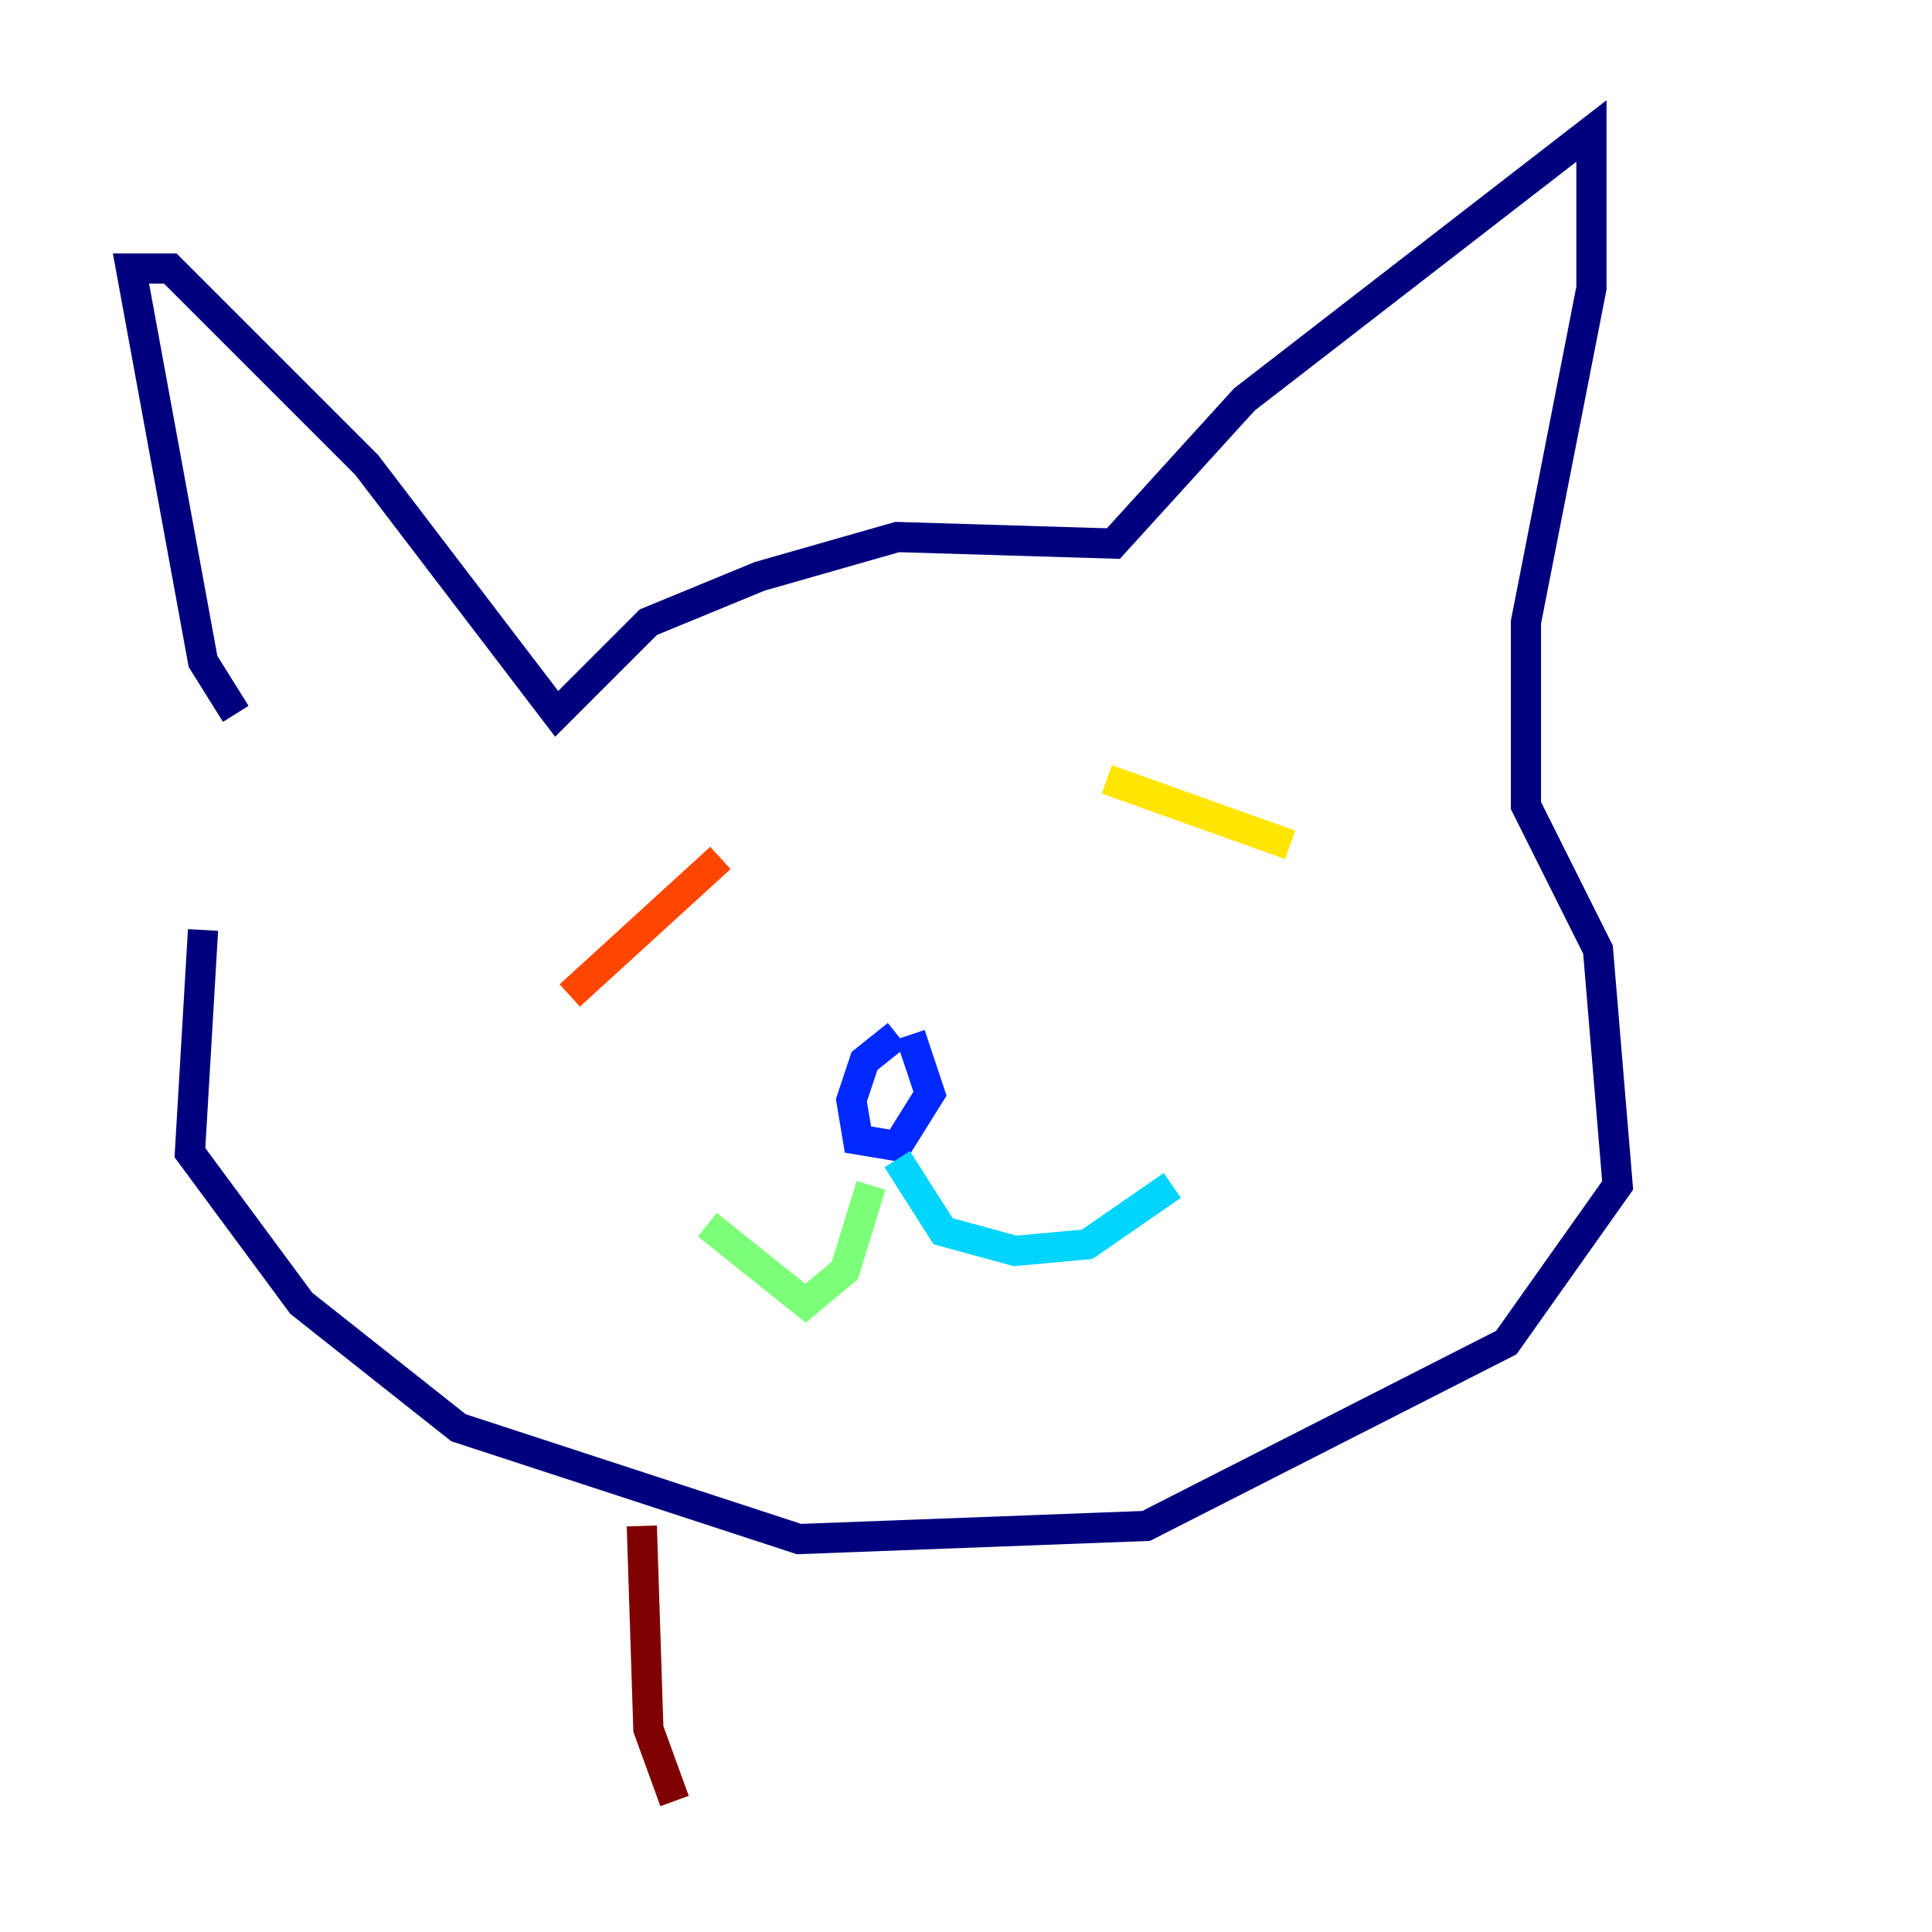 <?xml version="1.0" encoding="utf-8" ?>
<svg baseProfile="tiny" height="128" version="1.2" viewBox="0,0,128,128" width="128" xmlns="http://www.w3.org/2000/svg" xmlns:ev="http://www.w3.org/2001/xml-events" xmlns:xlink="http://www.w3.org/1999/xlink"><defs /><polyline fill="none" points="15.62,47.295 13.451,43.824 8.678,17.79 11.281,17.79 24.298,30.807 36.881,47.295 42.956,41.22 50.332,38.183 59.444,35.58 73.763,36.014 82.441,26.468 105.437,8.678 105.437,19.091 101.098,41.22 101.098,53.37 105.871,62.915 107.173,78.536 99.797,88.949 75.932,101.098 52.936,101.966 30.373,94.59 19.959,86.346 12.583,76.366 13.451,61.614" stroke="#00007f" stroke-width="2" /><polyline fill="none" points="59.444,68.556 57.275,70.291 56.407,72.895 56.841,75.498 59.444,75.932 61.614,72.461 60.312,68.556" stroke="#0028ff" stroke-width="2" /><polyline fill="none" points="59.444,76.8 62.481,81.573 67.254,82.875 72.027,82.441 77.668,78.536" stroke="#00d4ff" stroke-width="2" /><polyline fill="none" points="57.709,78.536 55.973,84.176 53.37,86.346 46.861,81.139" stroke="#7cff79" stroke-width="2" /><polyline fill="none" points="73.329,51.634 85.478,55.973" stroke="#ffe500" stroke-width="2" /><polyline fill="none" points="47.729,56.841 37.749,65.953" stroke="#ff4600" stroke-width="2" /><polyline fill="none" points="42.522,101.098 42.956,114.549 44.691,119.322" stroke="#7f0000" stroke-width="2" /></svg>